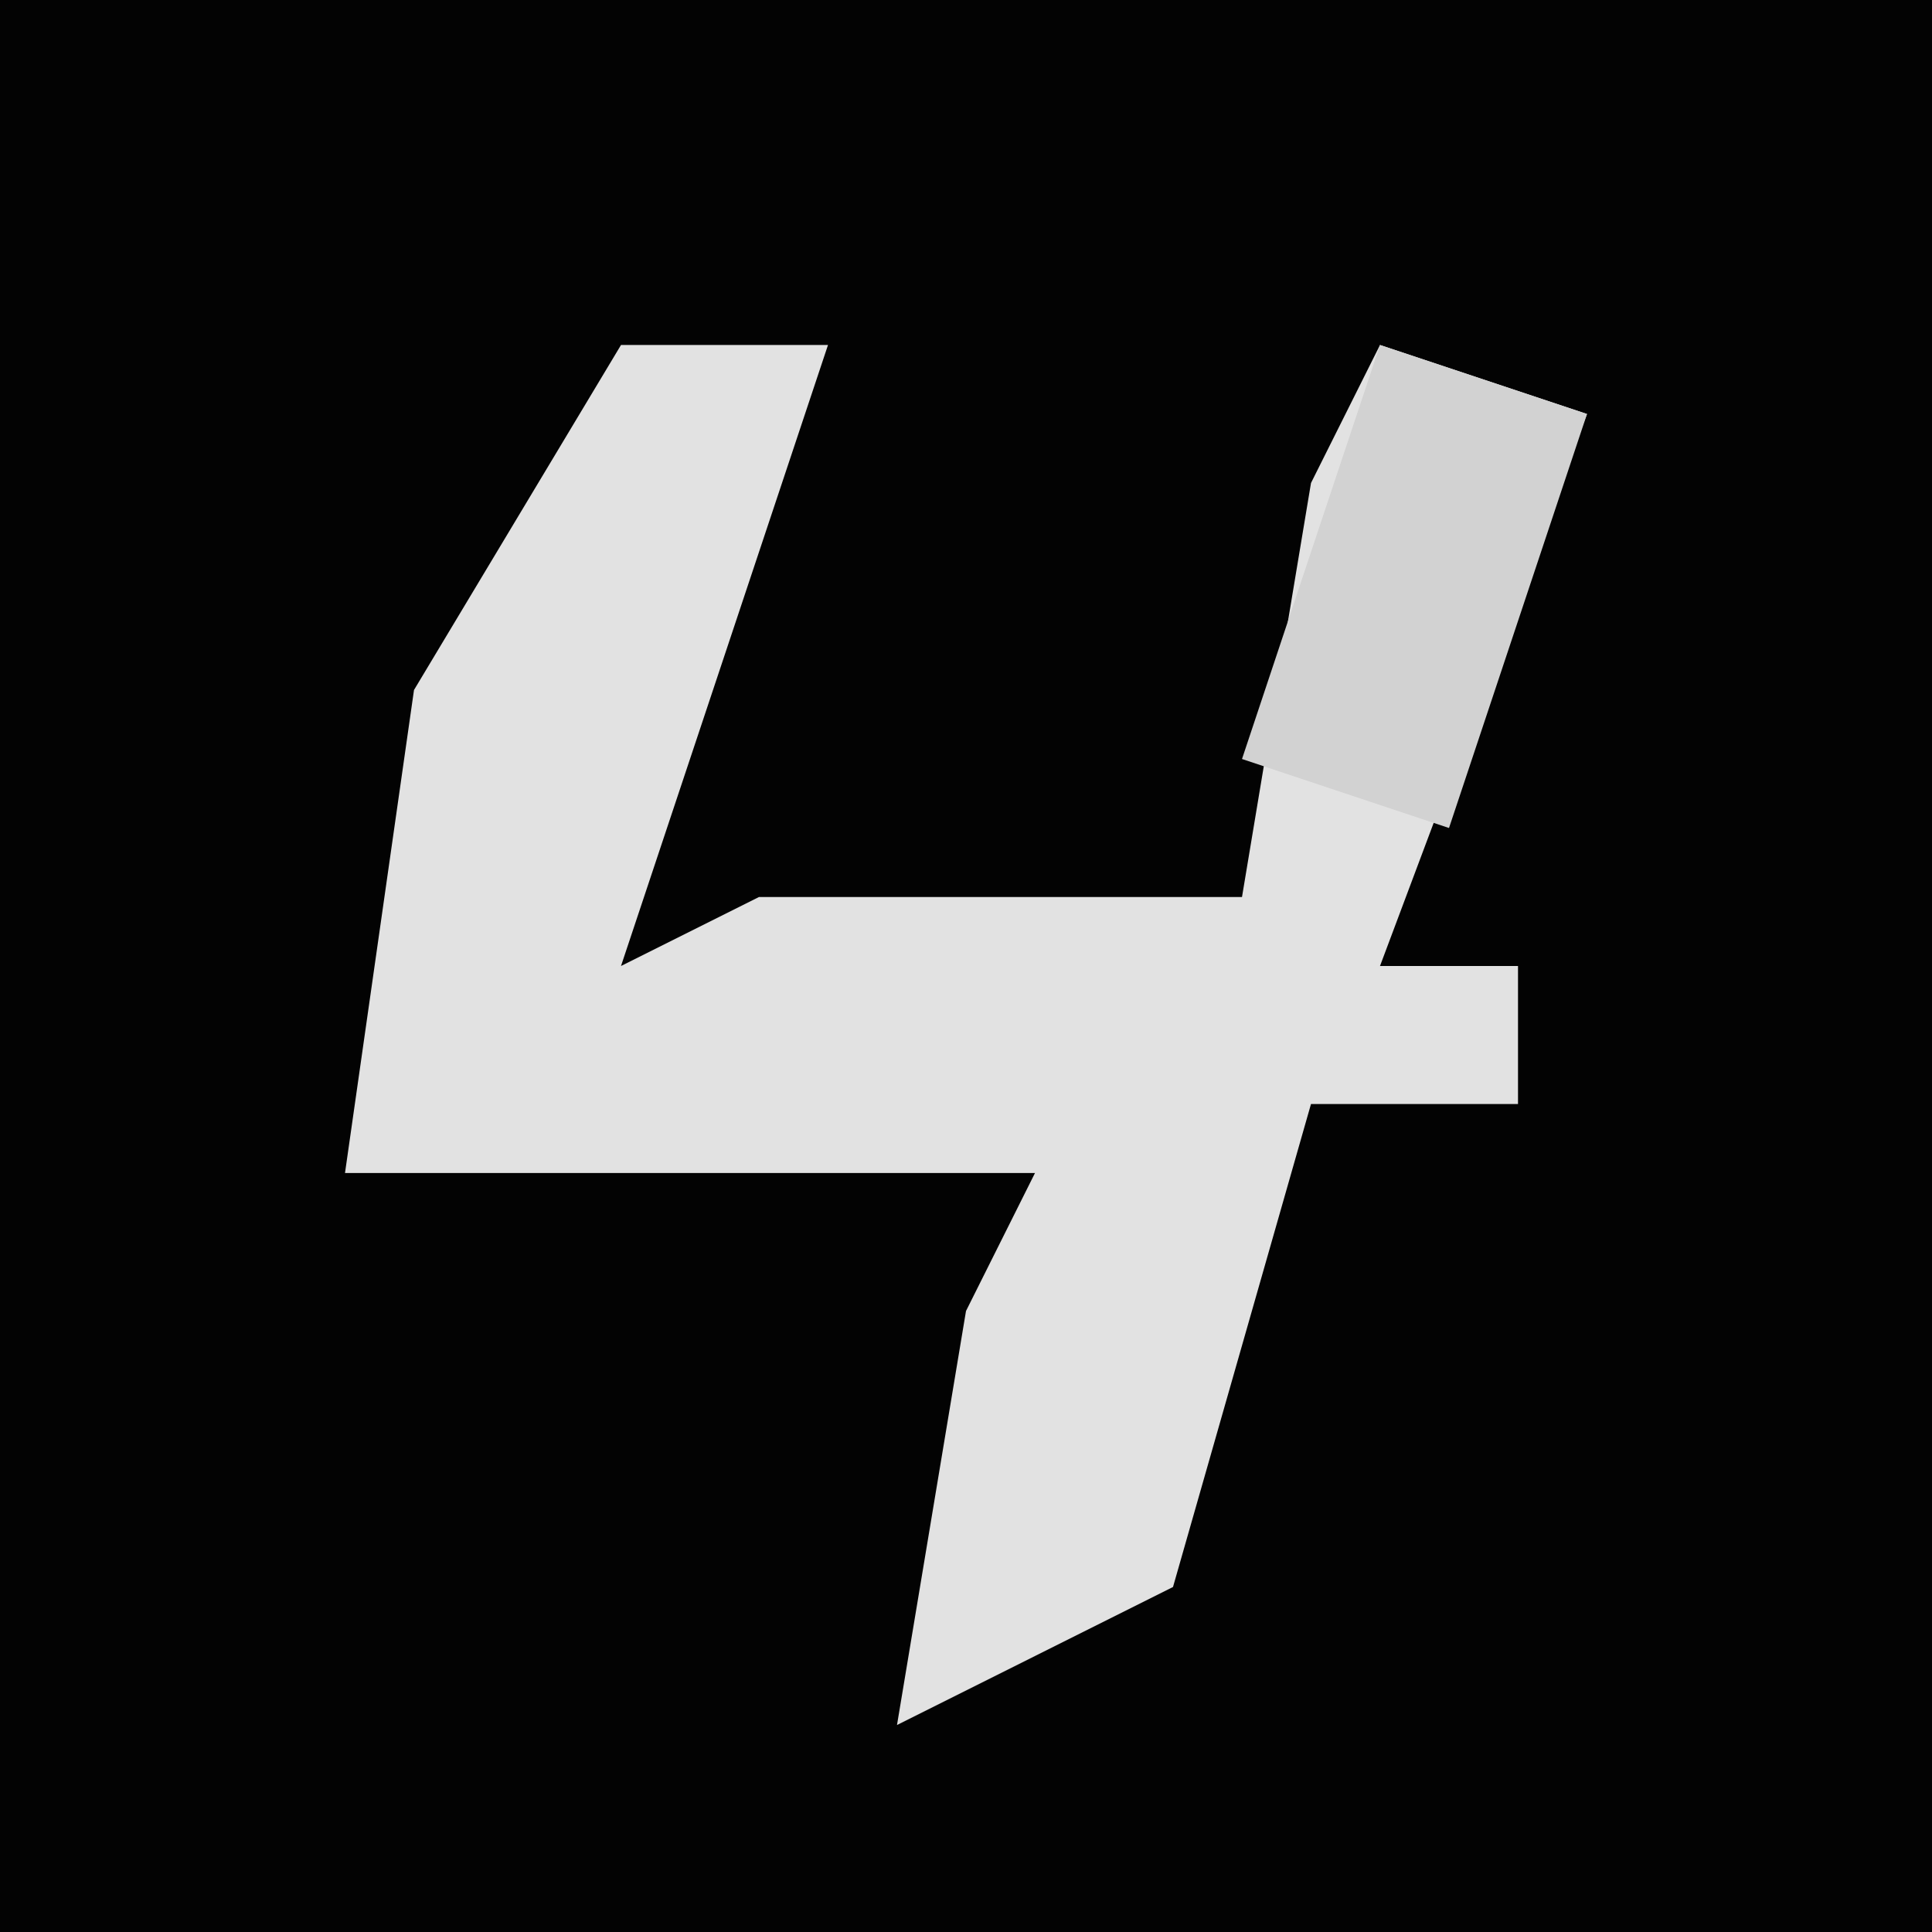 <?xml version="1.0" encoding="UTF-8"?>
<svg version="1.1" xmlns="http://www.w3.org/2000/svg" width="28" height="28">
<path d="M0,0 L28,0 L28,28 L0,28 Z " fill="#030303" transform="translate(0,0)"/>
<path d="M0,0 L3,0 L0,9 L2,8 L9,8 L10,2 L11,0 L14,1 L11,9 L13,9 L13,11 L10,11 L8,18 L4,20 L5,14 L6,12 L-4,12 L-3,5 Z " fill="#E2E2E2" transform="translate(9,5)"/>
<path d="M0,0 L3,1 L1,7 L-2,6 Z " fill="#D2D2D2" transform="translate(20,5)"/>
</svg>
